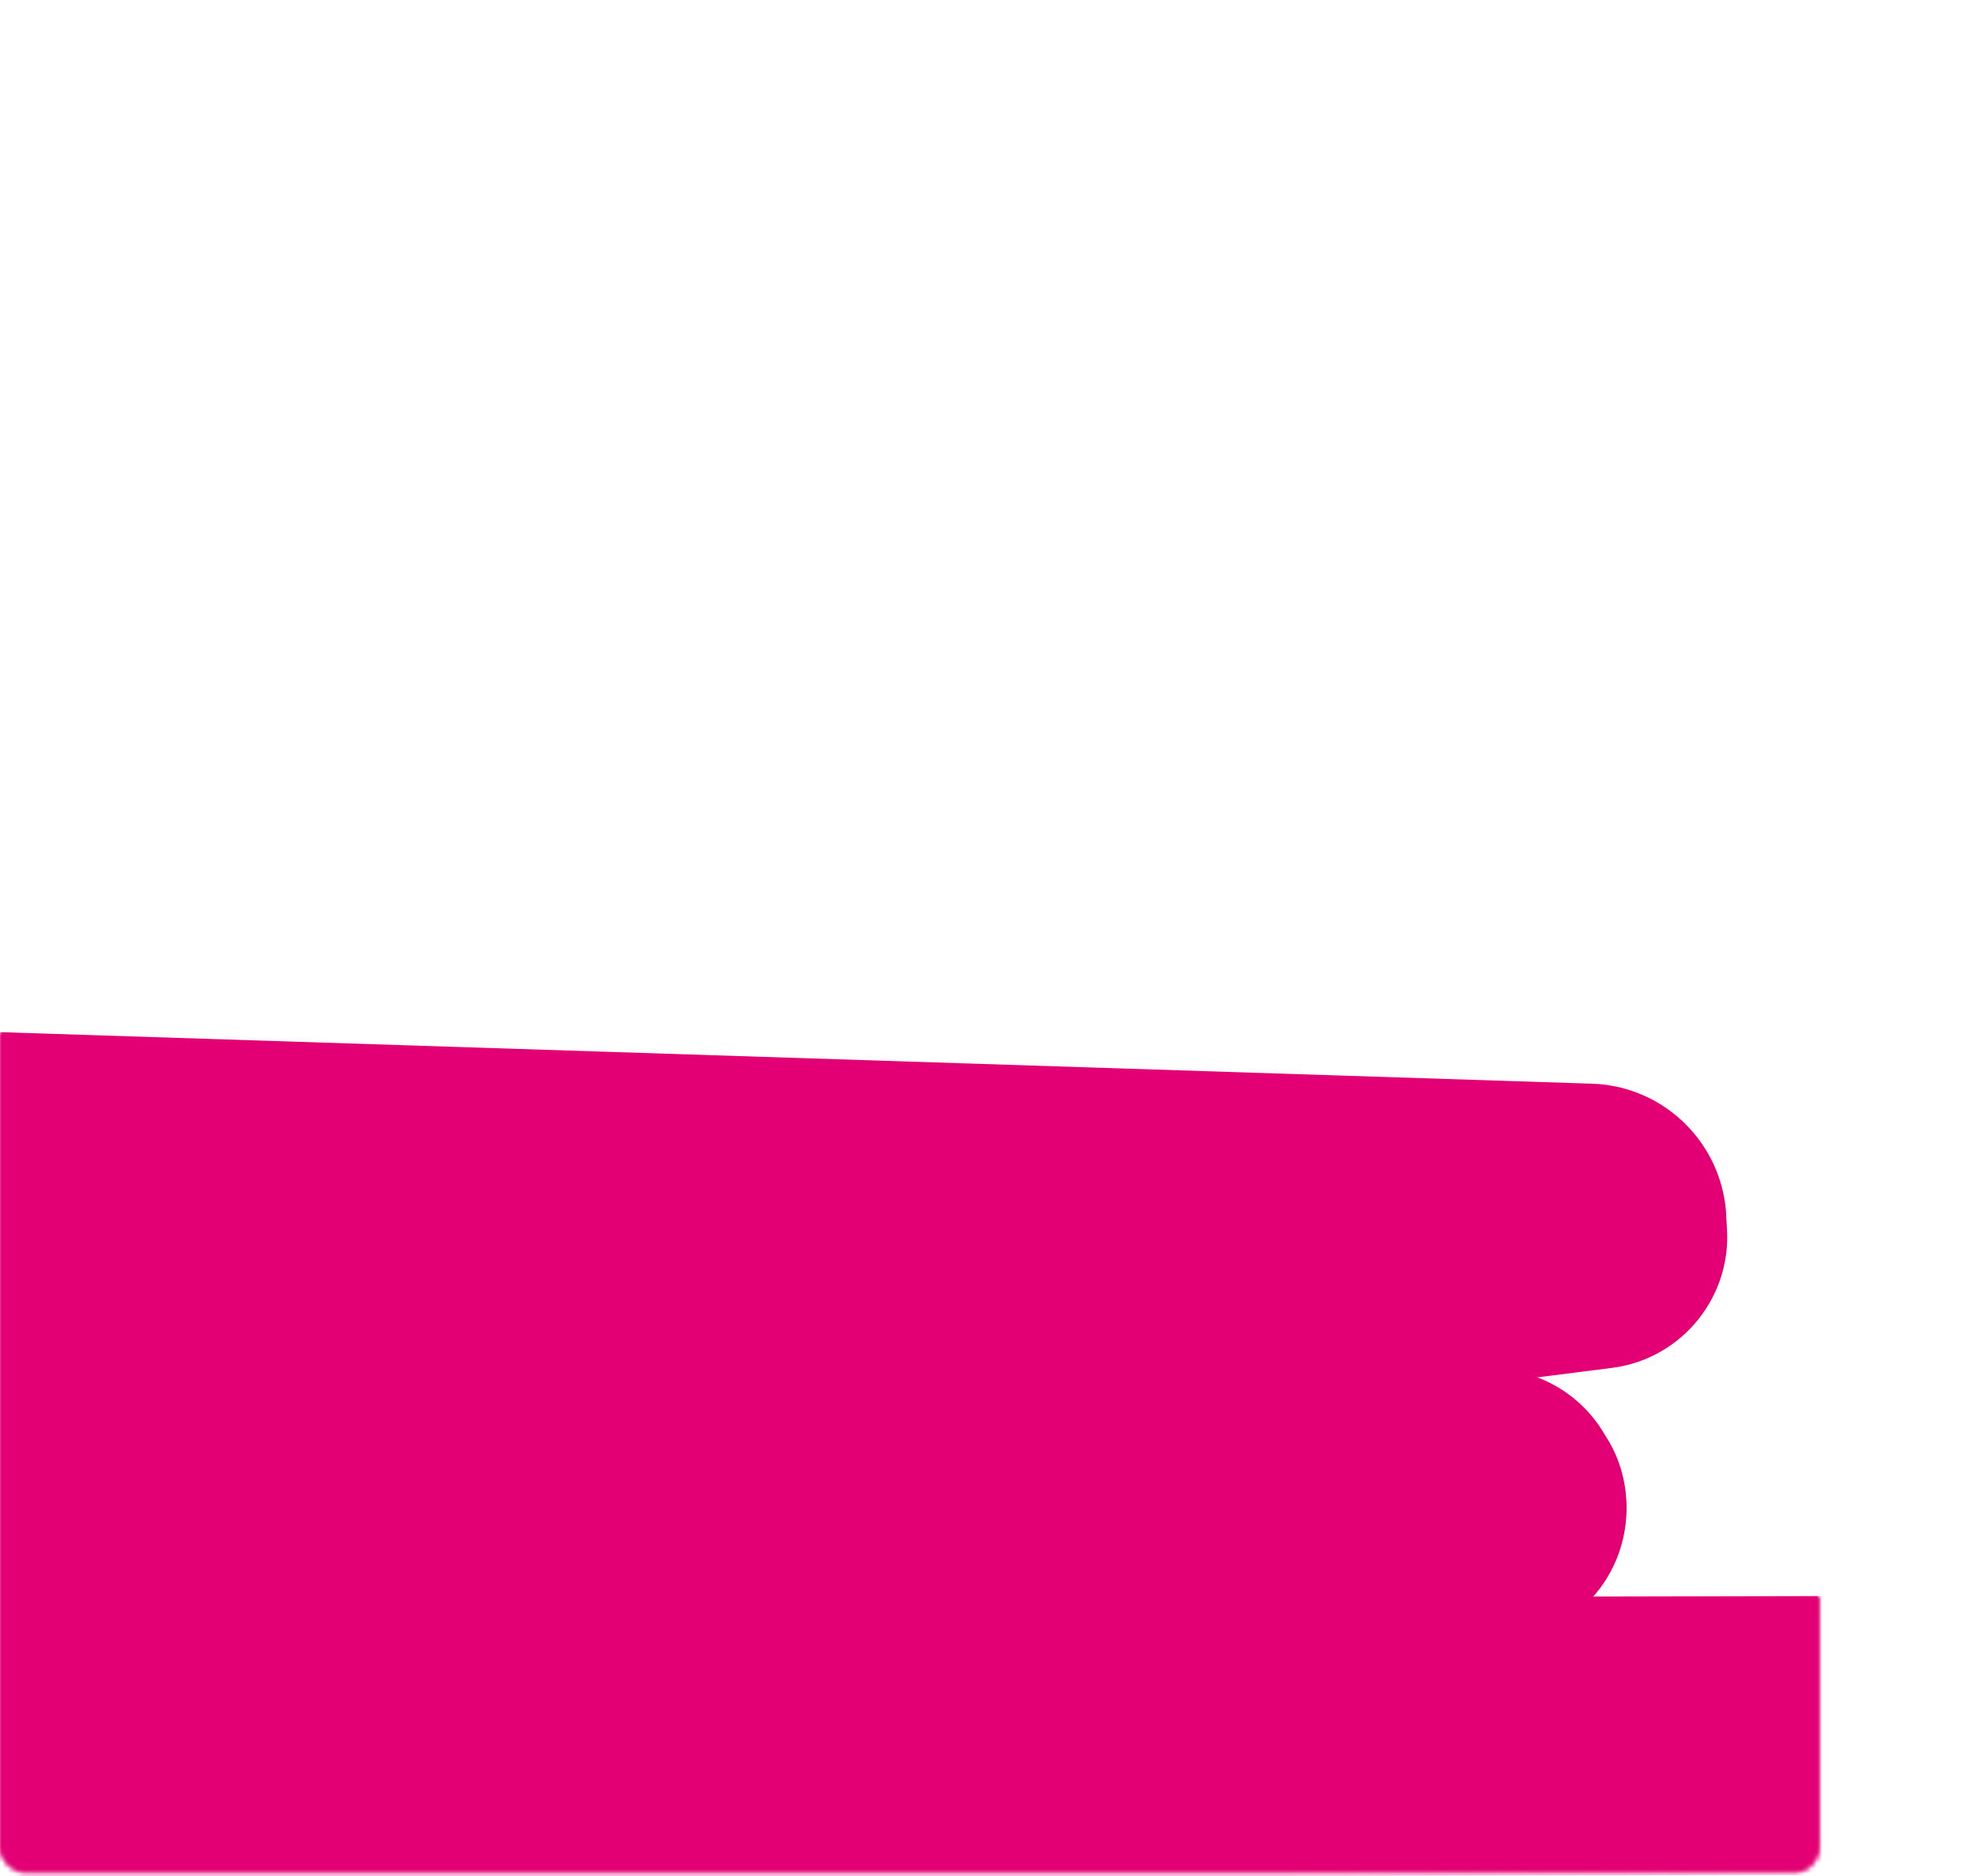 <svg width="380" height="361" viewBox="0 0 380 361" fill="none" xmlns="http://www.w3.org/2000/svg">
<mask id="mask0" mask-type="alpha" maskUnits="userSpaceOnUse" x="0" y="0" width="350" height="360">
<rect width="350" height="360" rx="5" fill="#C4C4C4"/>
</mask>
<g mask="url(#mask0)">
<rect x="-43.285" y="-36" width="488.311" height="401.143"/>
</g>
<mask id="mask1" mask-type="alpha" maskUnits="userSpaceOnUse" x="0" y="50" width="350" height="310">
<rect y="50.571" width="350" height="309.429" rx="5" fill="#C4C4C4"/>
</mask>
<g mask="url(#mask1)">
<path fill-rule="evenodd" clip-rule="evenodd" d="M-146.882 193.862C-161.57 193.386 -173.818 204.909 -174.239 219.598C-174.66 234.287 -163.095 246.581 -148.407 247.056L-99.336 248.645C-101.048 252.295 -101.914 256.403 -101.69 260.699C-101.39 266.454 -99.184 271.643 -95.715 275.691C-96.166 277.509 -96.42 279.407 -96.453 281.36C-96.645 292.8 -89.186 302.604 -78.796 305.881C-88.481 310.255 -94.798 320.462 -93.732 331.576C-93.084 338.327 -89.832 344.167 -85.067 348.205C-80.387 356.004 -71.84 361.22 -62.1 361.2L391.333 360.27C406.029 360.24 417.876 348.303 417.796 333.608C417.715 318.913 405.737 307.024 391.042 307.055L306.169 307.229C310.91 302.073 313.533 295.007 312.816 287.532C312.41 283.293 310.976 279.413 308.785 276.112C304.506 268.68 296.547 263.609 287.358 263.434L282.442 263.341L308.315 261.818C322.21 261.001 332.888 249.069 332.164 235.169C332.163 235.163 332.163 235.156 332.163 235.15C332.127 220.837 320.725 209.003 306.32 208.536L-146.882 193.862Z" fill="#E20074"/>
</g>
<mask id="mask2" mask-type="alpha" maskUnits="userSpaceOnUse" x="0" y="51" width="350" height="310">
<rect y="51" width="350" height="309.429" rx="5" fill="#C4C4C4"/>
</mask>
<g mask="url(#mask2)">
<path fill-rule="evenodd" clip-rule="evenodd" d="M-146.882 194.29C-161.57 193.814 -173.818 205.336 -174.239 220.026C-174.66 234.715 -163.095 247.008 -148.407 247.484L-2.907 252.195L-45.063 257.552L-70.827 257.063C-81.114 256.868 -90.065 262.863 -94.13 271.624C-97.89 276.665 -99.799 283.097 -98.991 289.81C-97.898 298.905 -92.093 306.25 -84.316 309.71C-90.769 314.925 -94.578 323.178 -93.732 332.004C-93.084 338.755 -89.832 344.594 -85.067 348.633C-80.387 356.432 -71.84 361.648 -62.1 361.628L391.333 360.698C406.029 360.668 417.876 348.731 417.796 334.036C417.715 319.341 405.737 307.452 391.042 307.482L306.169 307.656C310.91 302.5 313.533 295.435 312.816 287.96C312.41 283.72 310.976 279.84 308.785 276.54C305.733 271.239 300.809 267.139 294.902 265.16L310.152 263.222C323.926 261.472 333.759 248.905 332.158 235.125C331.886 221.016 320.573 209.425 306.32 208.964L-146.882 194.29Z" fill="#E20074"/>
</g>
</svg>
